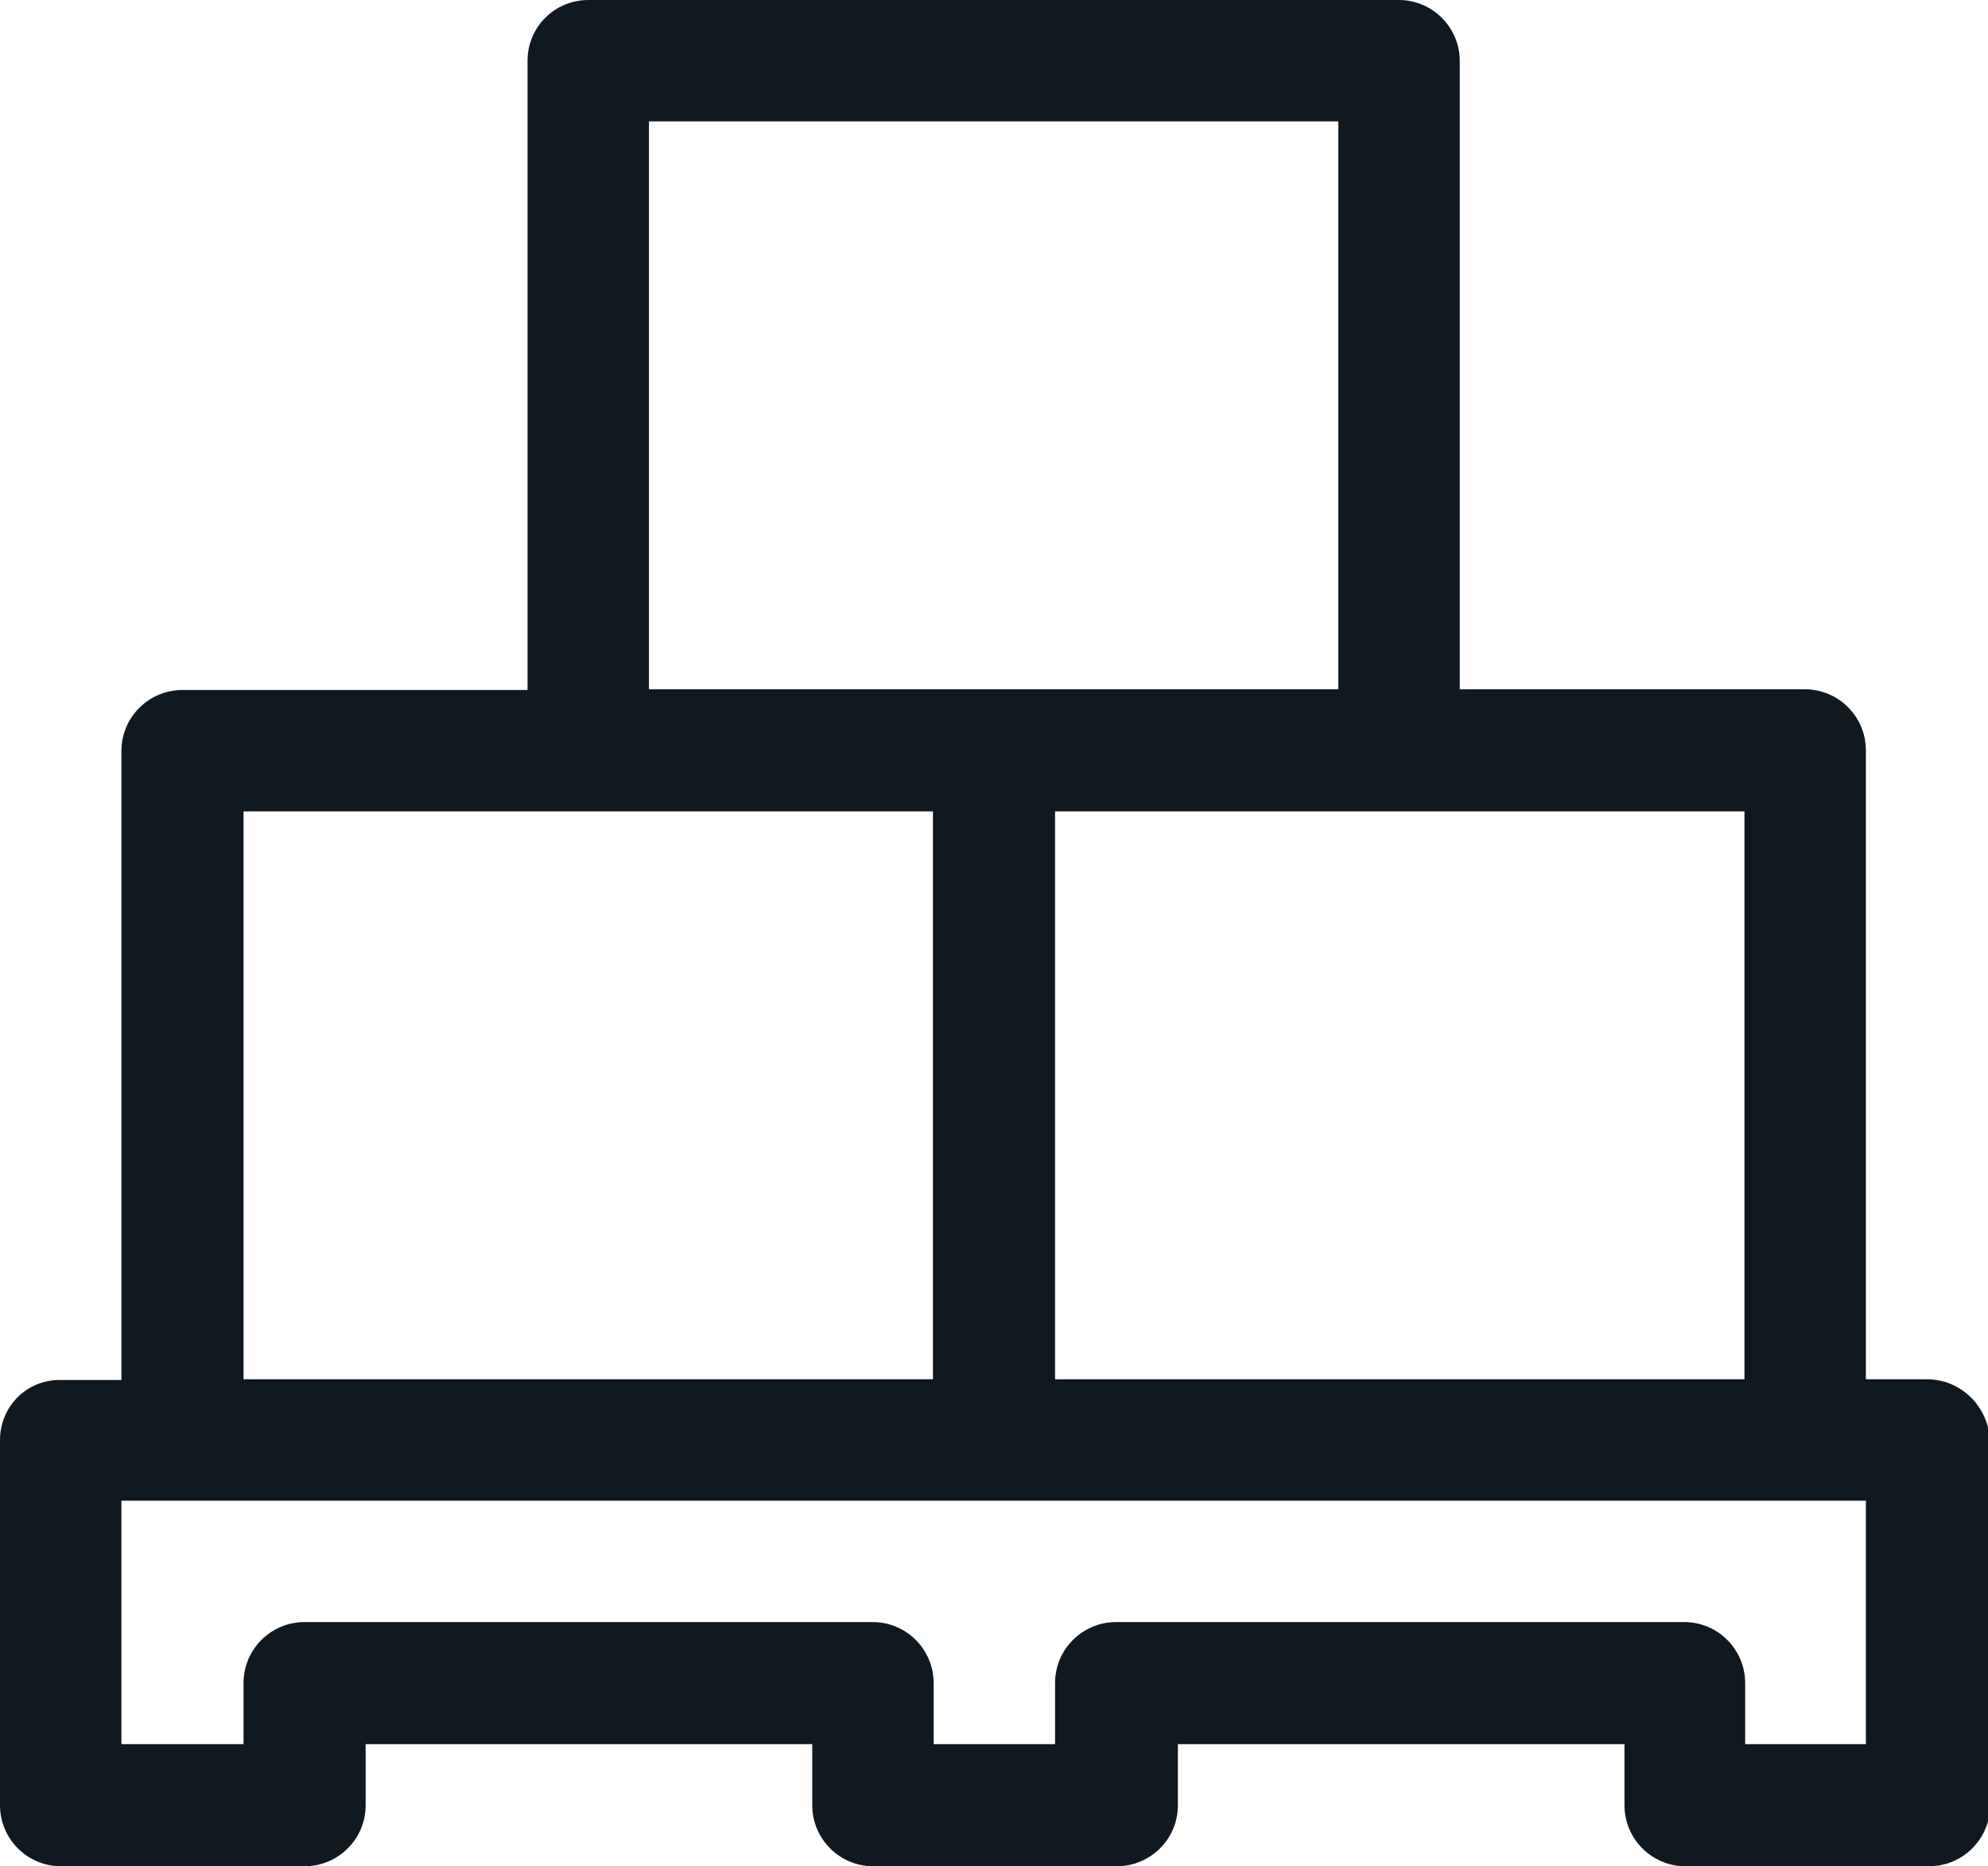 <?xml version="1.0" encoding="utf-8"?>
<!-- Generator: Adobe Illustrator 23.0.1, SVG Export Plug-In . SVG Version: 6.00 Build 0)  -->
<svg version="1.1" id="Layer_1" xmlns="http://www.w3.org/2000/svg" xmlns:xlink="http://www.w3.org/1999/xlink" x="0px" y="0px"
	 viewBox="0 0 28 26.29" style="enable-background:new 0 0 28 26.29;" xml:space="preserve">
<style type="text/css">
	.st0{fill:#101820;}
</style>
<path id="XMLID_3_" class="st0" d="M27.14,19.43h-0.86v-8.86c0-0.47-0.38-0.86-0.86-0.86h-4.86V0.86c0-0.47-0.38-0.86-0.86-0.86
	H8.29C7.81,0,7.43,0.38,7.43,0.86v8.86H2.57c-0.47,0-0.86,0.38-0.86,0.86v8.86H0.86C0.38,19.43,0,19.81,0,20.29v5.14
	c0,0.47,0.38,0.86,0.86,0.86h3.43c0.47,0,0.86-0.38,0.86-0.86v-0.86h6.29v0.86c0,0.47,0.38,0.86,0.86,0.86h3.43
	c0.47,0,0.86-0.38,0.86-0.86v-0.86h6.29v0.86c0,0.47,0.38,0.86,0.86,0.86h3.43c0.47,0,0.86-0.38,0.86-0.86v-5.14
	C28,19.81,27.62,19.43,27.14,19.43z M24.57,11.43v8h-9.71v-8H24.57z M9.14,1.71h9.71v8H9.14V1.71z M3.43,11.43h9.71v8H3.43V11.43z
	 M26.29,24.57h-1.71v-0.86c0-0.47-0.38-0.86-0.86-0.86h-8c-0.47,0-0.86,0.38-0.86,0.86v0.86h-1.71v-0.86c0-0.47-0.38-0.86-0.86-0.86
	h-8c-0.47,0-0.86,0.38-0.86,0.86v0.86H1.71v-3.43h24.57V24.57z"/>
</svg>
